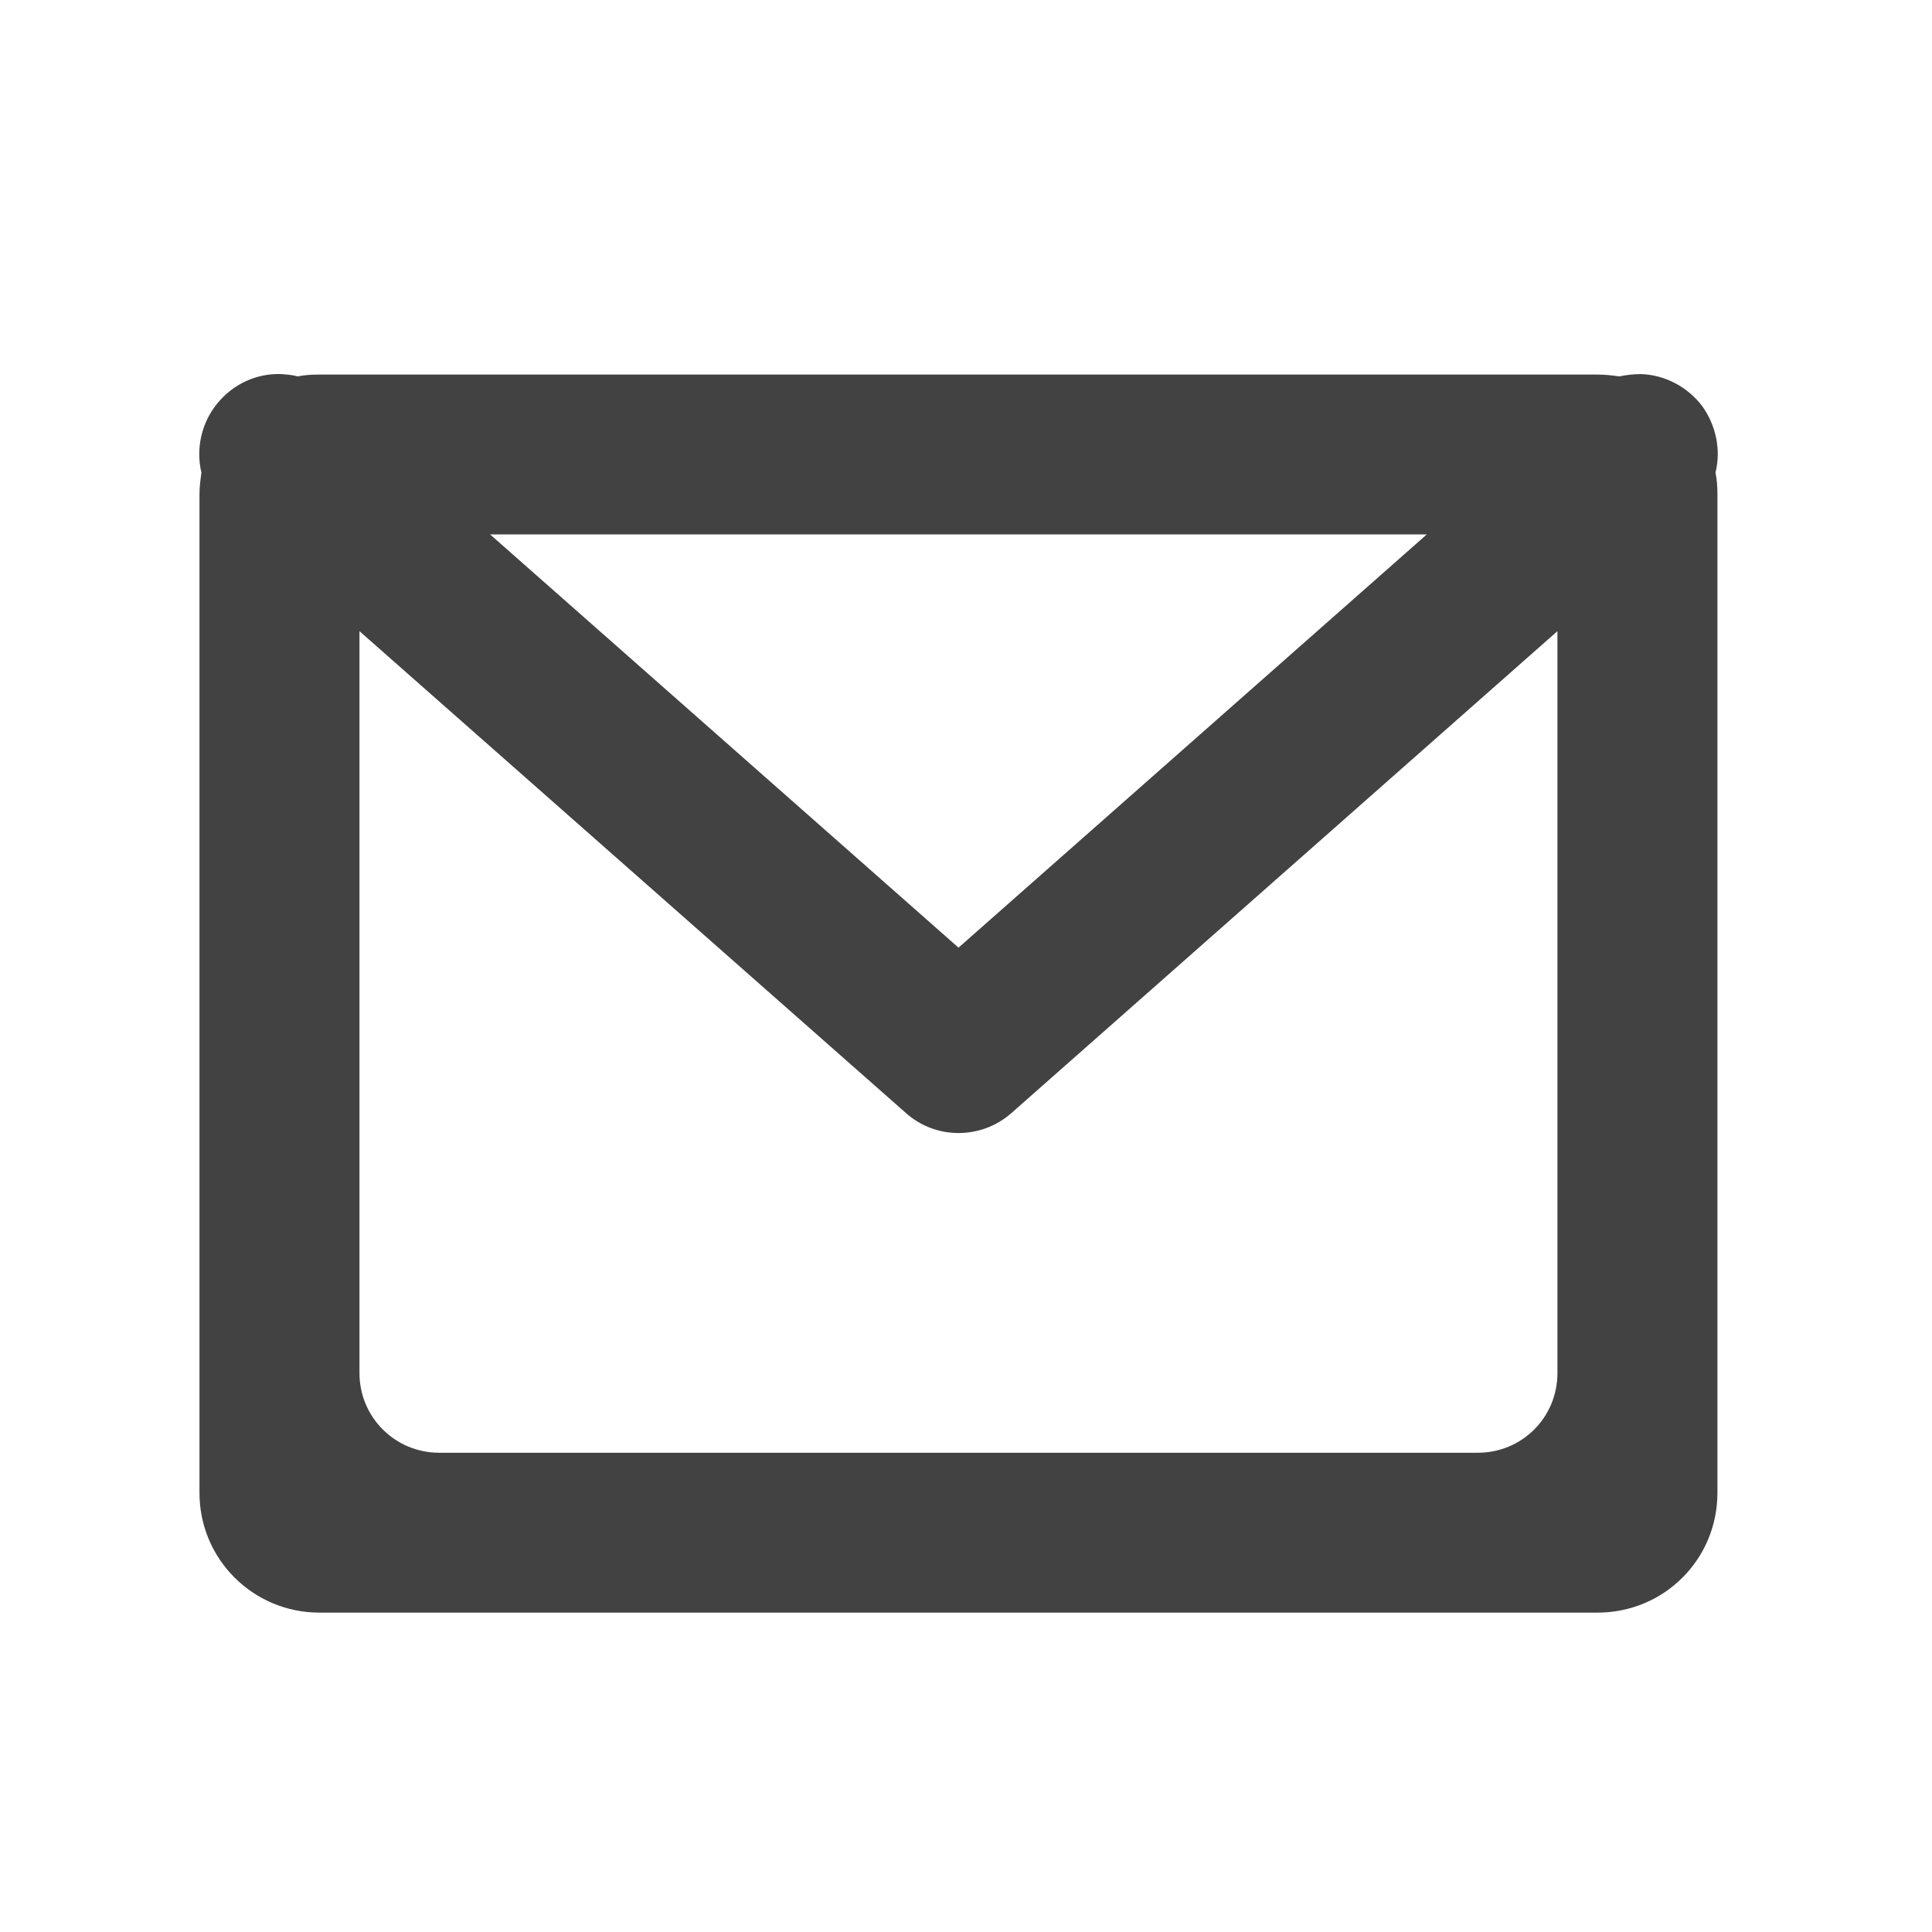 <?xml version="1.0" encoding="UTF-8"?>
<svg xmlns="http://www.w3.org/2000/svg" xmlns:xlink="http://www.w3.org/1999/xlink" width="16px" height="16px" viewBox="0 0 16 16" version="1.1">
<g id="surface1">
<path style=" stroke:none;fill-rule:nonzero;fill:rgb(25.882%,25.882%,25.882%);fill-opacity:1;" d="M 2.332 3.098 C 2.125 3.09 1.93 3.18 1.797 3.344 C 1.668 3.504 1.621 3.715 1.668 3.914 C 1.66 3.973 1.652 4.031 1.652 4.094 L 1.652 12.363 C 1.652 12.914 2.098 13.355 2.645 13.355 L 13.23 13.355 C 13.781 13.355 14.223 12.914 14.223 12.363 L 14.223 4.094 C 14.223 4.031 14.219 3.973 14.207 3.914 C 14.254 3.723 14.211 3.52 14.094 3.359 C 13.973 3.203 13.789 3.105 13.59 3.098 C 13.531 3.098 13.469 3.105 13.41 3.117 C 13.352 3.109 13.293 3.102 13.23 3.102 L 2.645 3.102 C 2.586 3.102 2.523 3.105 2.465 3.117 C 2.422 3.105 2.379 3.102 2.332 3.098 Z M 4.059 4.426 L 11.816 4.426 L 7.938 7.848 Z M 2.977 5.227 L 7.504 9.219 C 7.75 9.438 8.125 9.438 8.375 9.219 L 12.898 5.227 L 12.898 11.371 C 12.898 11.738 12.605 12.031 12.238 12.031 L 3.637 12.031 C 3.273 12.031 2.977 11.738 2.977 11.371 Z M 2.977 5.227 "/>
</g>
</svg>
